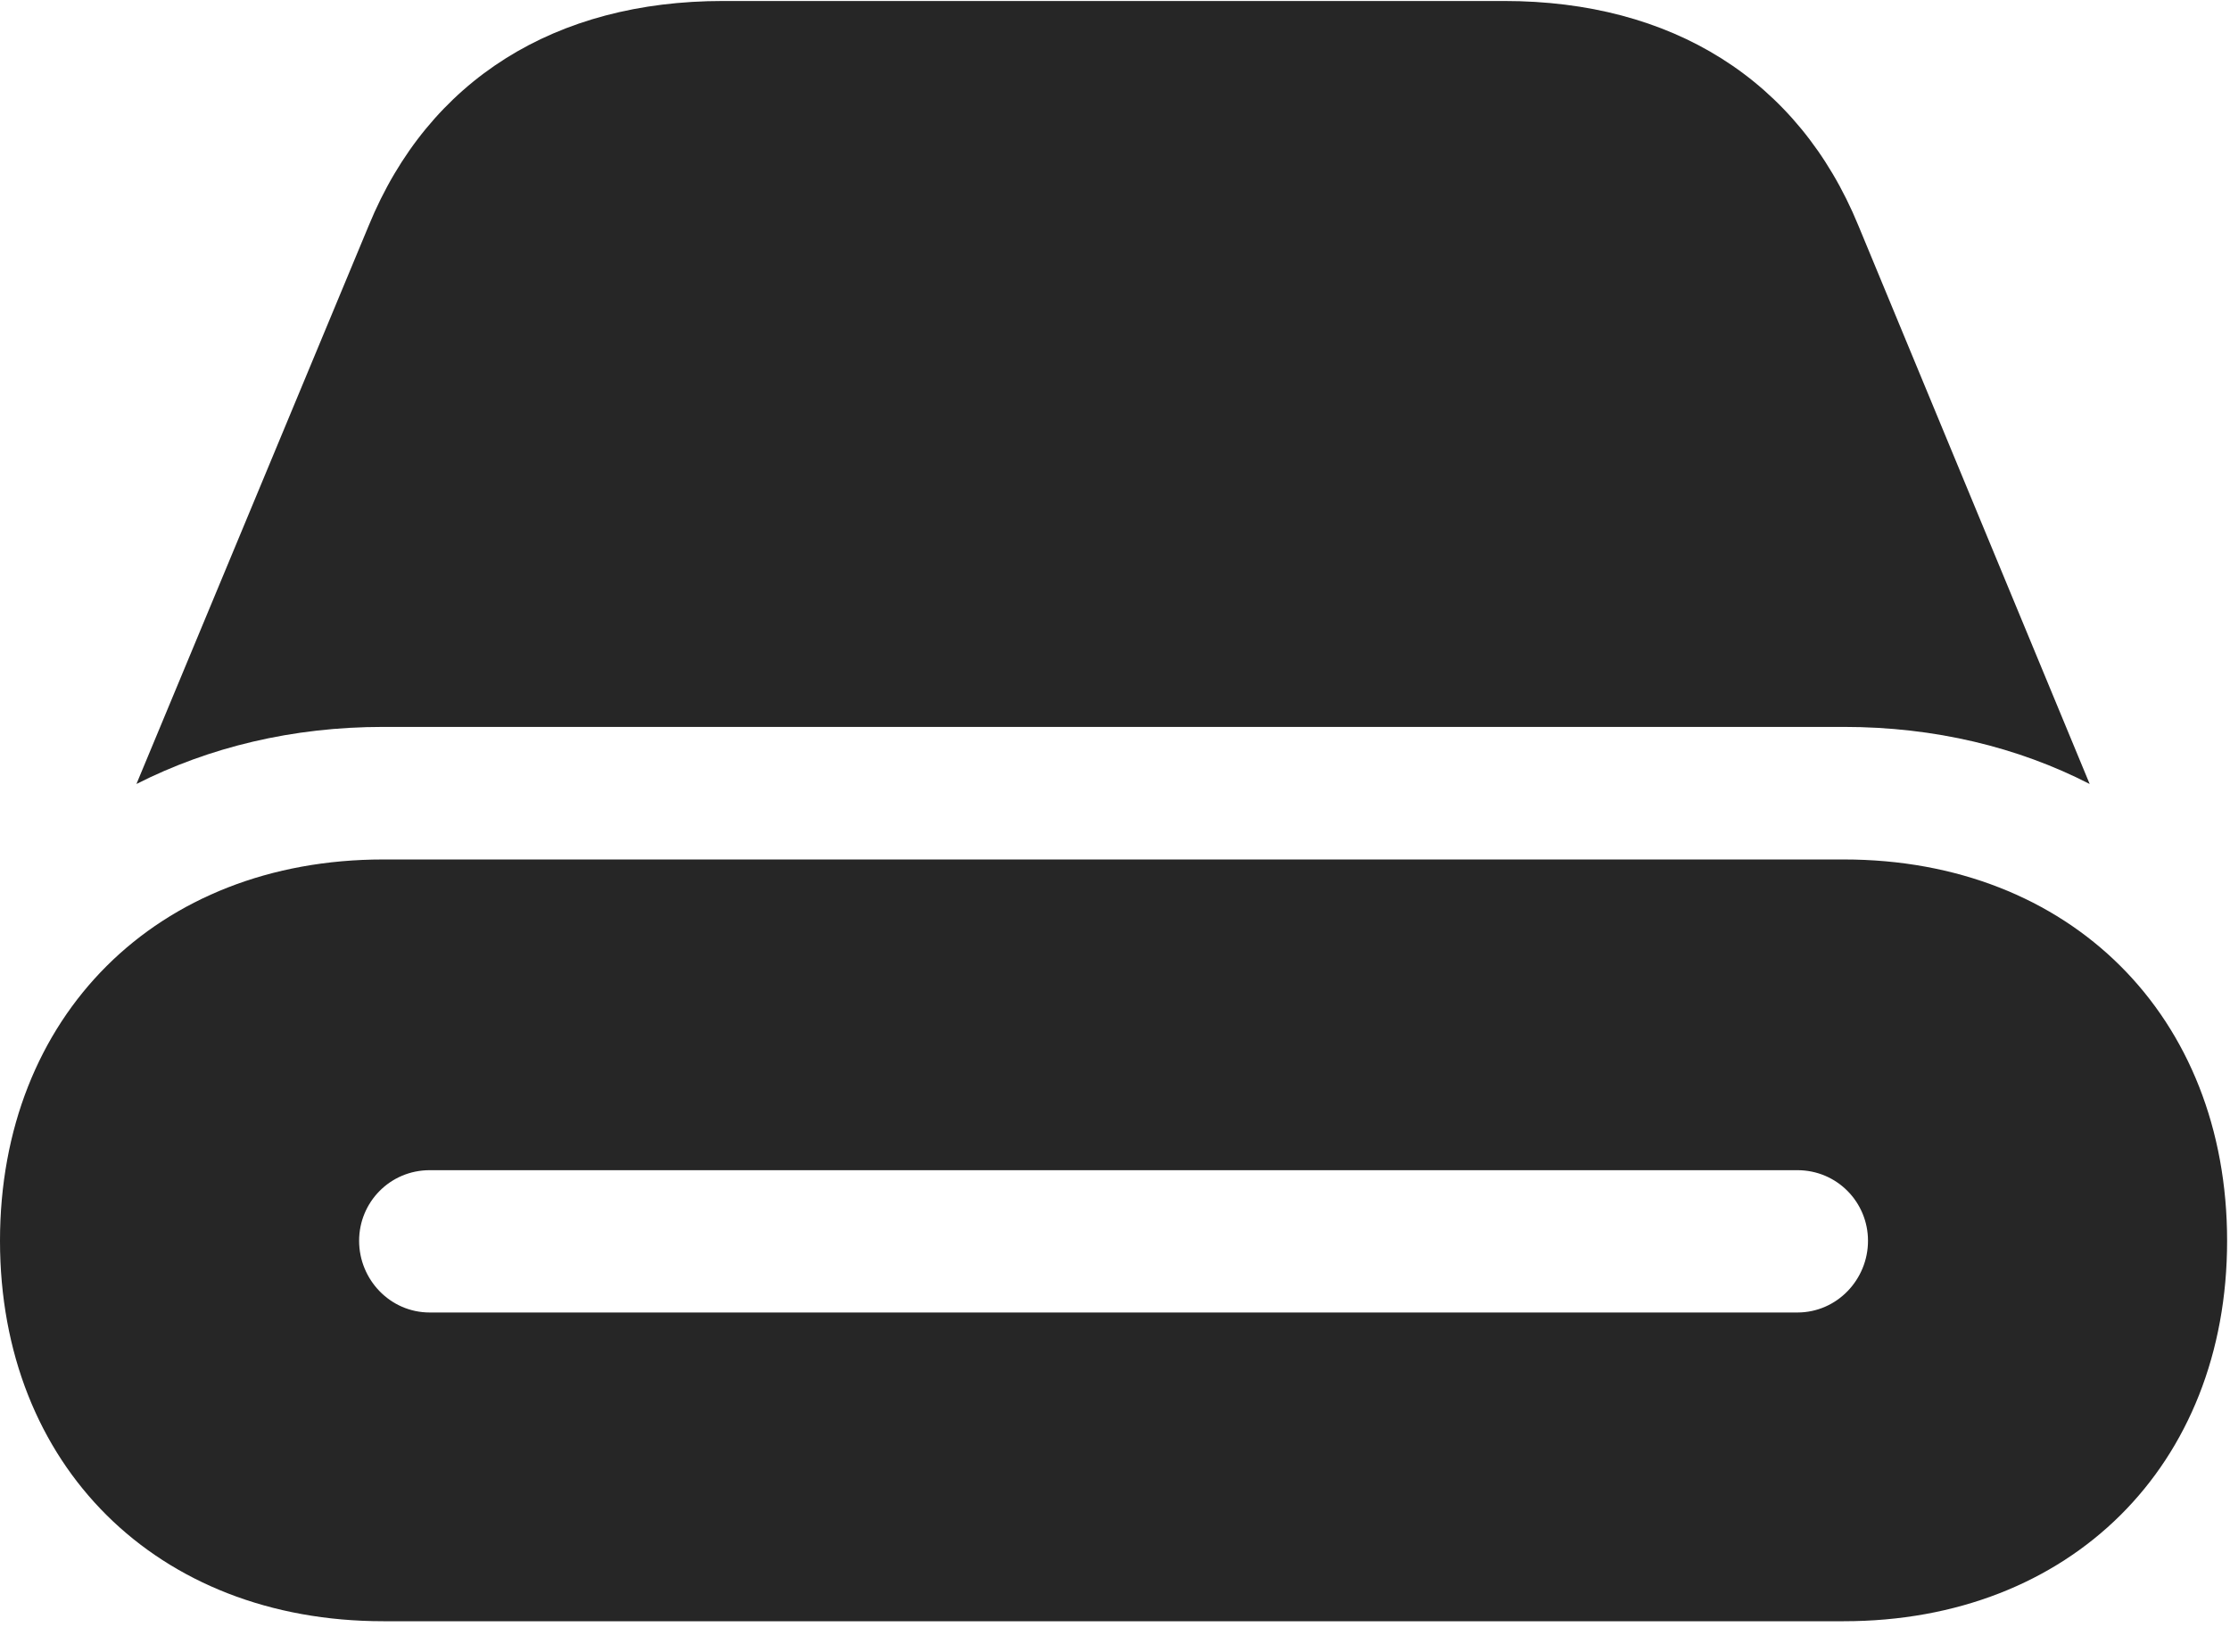 <svg width="27" height="20" viewBox="0 0 27 20" fill="none" xmlns="http://www.w3.org/2000/svg">
<path d="M4.348 15.023C4.348 14.555 4.723 14.168 5.203 14.168H21.762C22.242 14.168 22.617 14.555 22.617 15.023C22.617 15.492 22.242 15.891 21.762 15.891H5.203C4.723 15.891 4.348 15.492 4.348 15.023ZM4.641 19.629H22.324C25.066 19.629 26.965 17.742 26.965 15.023C26.965 12.305 25.066 10.406 22.324 10.406H4.641C1.898 10.406 0 12.305 0 15.023C0 17.742 1.898 19.629 4.641 19.629ZM4.641 8.801H22.324C23.426 8.801 24.434 9.047 25.301 9.492L22.5 2.73C21.773 0.961 20.238 0.012 18.211 0.012H8.754C6.727 0.012 5.191 0.961 4.465 2.73L1.652 9.492C2.531 9.047 3.539 8.801 4.641 8.801Z" fill="black" fill-opacity="0.85"/>
</svg>
